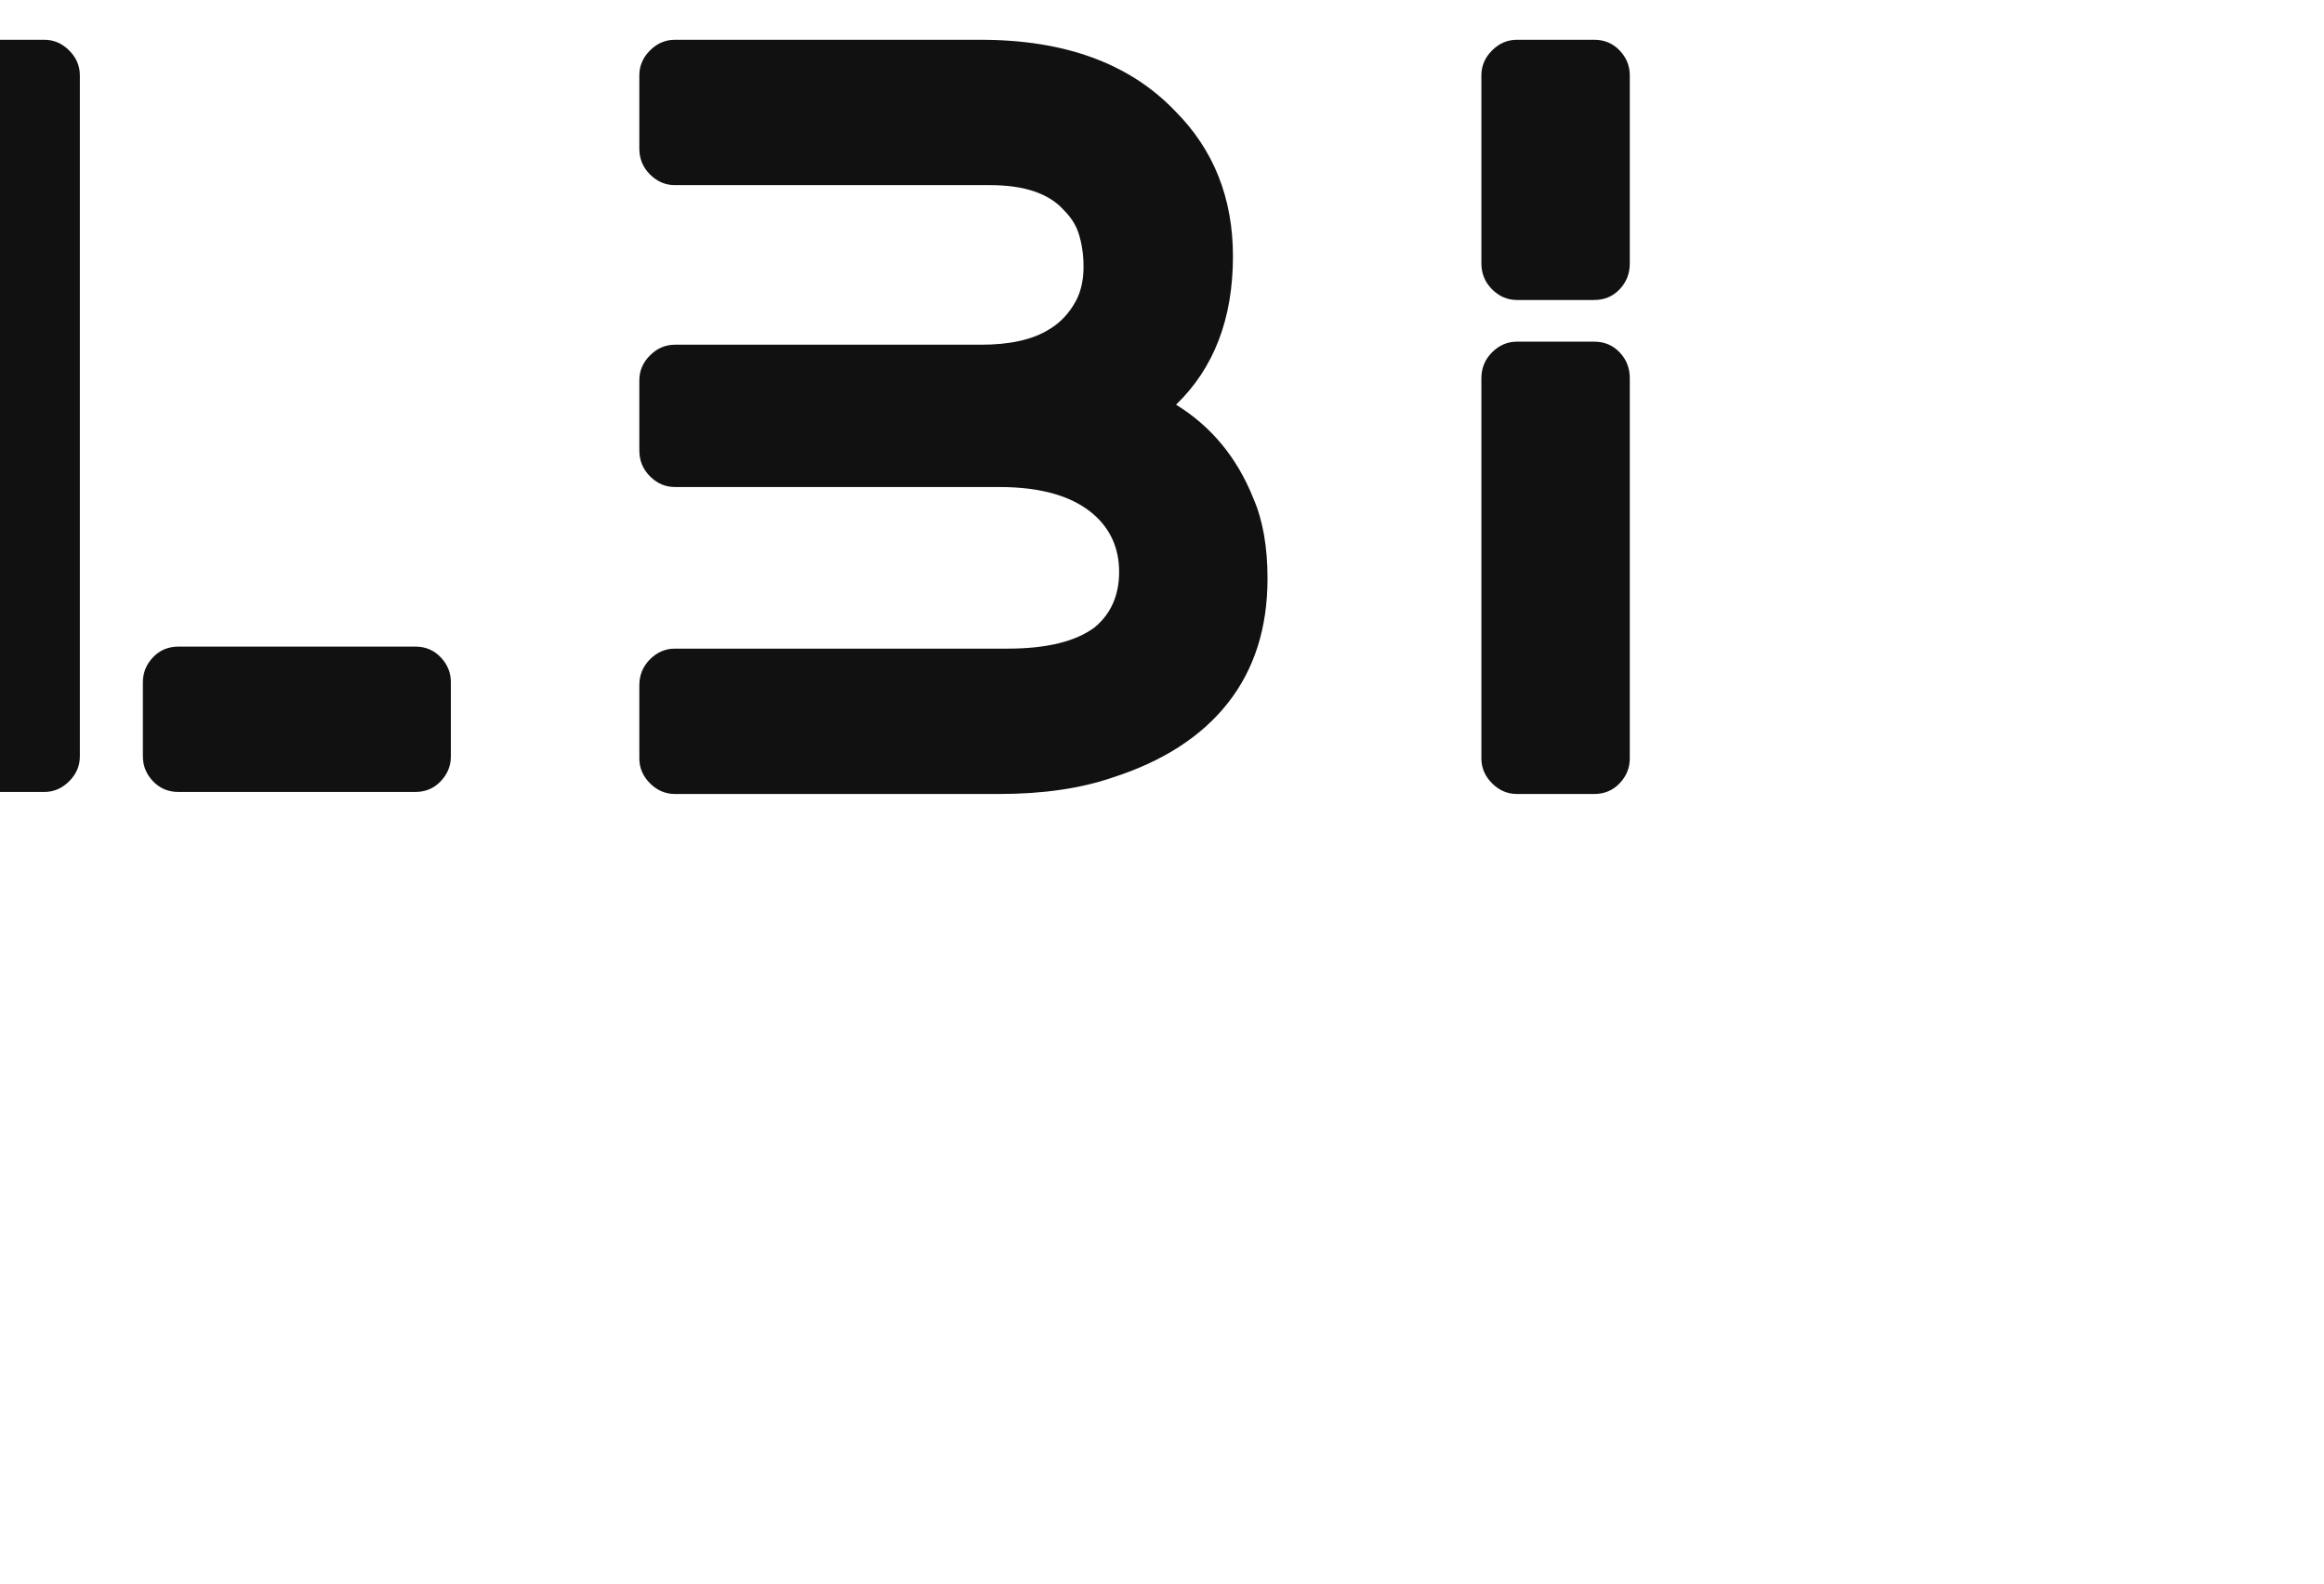 <svg viewBox="0 0 170 115.862" height="115.862" width="170"
     style="width: 170px; height: 115.862px; position: absolute; top: 50%; left: 50%; transform: translate(-50%, -50%) scale(1.129); z-index: 0; cursor: pointer;">
    <defs id="albiLogo">
        <linearGradient id="goldGradient">
            <stop  stop-color="#8f5e25" offset="0"></stop>
            <stop stop-color="#fbf4a1" offset="0.2"></stop>
            <stop stop-color="#fbf4a1" offset="0.8"></stop>
            <stop stop-color="#8f5e25" offset="1"></stop>
        </linearGradient>
    </defs>
    <!--       fill="#111111"-->
    <!--        fill="url(#goldGradient)" -->
    <g id="cyber"
       transform="matrix(1.197,0,0,1.197,31.404,-29.435)"
       fill="#111111"
    >
        <g xmlns="http://www.w3.org/2000/svg">
            <polygon
                    points="41.031,32.583 40.662,32.256 44.494,27.944 72.611,27.944 72.611,28.439 44.716,28.439  "></polygon>
        </g>
        <circle xmlns="http://www.w3.org/2000/svg" cx="6.602" cy="54.198" r="3.597"></circle>
        <circle xmlns="http://www.w3.org/2000/svg" cx="60.471" cy="33.838" r="3.598"></circle>
        <circle xmlns="http://www.w3.org/2000/svg" cx="72.61" cy="28.192" r="3.598"></circle>
        <circle xmlns="http://www.w3.org/2000/svg" cx="82.961" cy="46.856" r="3.598"></circle>
        <circle xmlns="http://www.w3.org/2000/svg" cx="40.846" cy="32.419" r="3.597"></circle>
        <g xmlns="http://www.w3.org/2000/svg">
            <polygon
                    points="51.381,51.248 51.012,50.92 54.844,46.608 82.961,46.608 82.961,47.104 55.065,47.104  "></polygon>
        </g>
        <circle xmlns="http://www.w3.org/2000/svg" cx="51.196" cy="51.084" r="3.598"></circle>
        <g xmlns="http://www.w3.org/2000/svg">
            <polygon
                    points="28.314,54.444 6.602,54.444 6.602,53.951 28.11,53.951 48.472,33.591 57.44,33.591 57.44,34.085 48.676,34.085     "></polygon>
        </g>
        <circle xmlns="http://www.w3.org/2000/svg" cx="18.053" cy="60.347" r="3.598"></circle>
        <g xmlns="http://www.w3.org/2000/svg">
            <polygon
                    points="31.253,60.594 18.053,60.594 18.053,60.1 31.049,60.1 51.408,39.741 74.563,39.741 74.563,40.235 51.612,40.235     "></polygon>
        </g>
    </g>
    <g id="albiLetters"
       transform="matrix(3.293,0,0,3.293,-0.371,50.537)"
       fill="#111111">
        <path d="M14.78 18.86 q0.14 0.32 -0.07 0.65 t-0.57 0.33 l-13.32 0 q-0.18 0 -0.34 -0.09 t-0.24 -0.23 q-0.22 -0.32 -0.06 -0.66 l0.62 -1.46 q0.08 -0.2 0.26 -0.32 t0.38 -0.12 l9.32 0 l-3.28 -7.84 l-2.68 6.4 q-0.08 0.2 -0.25 0.31 t-0.39 0.11 l-1.68 0 q-0.38 0 -0.6 -0.32 q-0.08 -0.14 -0.1 -0.32 t0.04 -0.34 l4.06 -9.52 q0.08 -0.2 0.25 -0.32 t0.39 -0.12 l1.92 0 q0.22 0 0.39 0.12 t0.25 0.32 z M20.548 5 q0.28 0 0.49 0.21 t0.21 0.49 l0 13.4 q0 0.28 -0.21 0.49 t-0.49 0.21 l-1.52 0 q-0.28 0 -0.49 -0.21 t-0.21 -0.49 l0 -13.4 q0 -0.28 0.21 -0.49 t0.49 -0.21 l1.52 0 z M27.848 16.94 q0.3 0 0.5 0.21 t0.2 0.49 l0 1.46 q0 0.28 -0.2 0.49 t-0.5 0.21 l-4.66 0 q-0.3 0 -0.5 -0.21 t-0.2 -0.49 l0 -1.46 q0 -0.28 0.2 -0.49 t0.5 -0.21 l4.66 0 z M42.816 12.18 q1.04 0.64 1.52 1.84 q0.28 0.64 0.28 1.58 q0 1.46 -0.78 2.45 t-2.28 1.47 q-0.94 0.32 -2.22 0.32 l-6.38 0 q-0.28 0 -0.49 -0.21 t-0.21 -0.49 l0 -1.44 q0 -0.3 0.21 -0.51 t0.49 -0.21 l6.54 0 q1.16 0 1.72 -0.42 q0.48 -0.4 0.48 -1.09 t-0.5 -1.13 q-0.62 -0.54 -1.86 -0.54 l-6.38 0 q-0.28 0 -0.49 -0.21 t-0.21 -0.51 l0 -1.38 q0 -0.28 0.21 -0.49 t0.49 -0.21 l6.02 0 q0.86 0 1.34 -0.3 q0.34 -0.2 0.54 -0.58 q0.14 -0.28 0.14 -0.65 t-0.1 -0.67 q-0.08 -0.24 -0.28 -0.44 q-0.44 -0.5 -1.46 -0.5 l-6.2 0 q-0.28 0 -0.49 -0.21 t-0.21 -0.51 l0 -1.44 q0 -0.28 0.21 -0.49 t0.49 -0.21 l6.02 0 q2.48 0 3.82 1.4 q1.14 1.14 1.14 2.86 q0 1.84 -1.12 2.92 z M51.044 10.94 q0.3 0 0.5 0.21 t0.2 0.51 l0 7.48 q0 0.28 -0.2 0.49 t-0.5 0.21 l-1.52 0 q-0.28 0 -0.49 -0.21 t-0.21 -0.49 l0 -7.48 q0 -0.3 0.21 -0.51 t0.49 -0.21 l1.52 0 z M51.044 5 q0.3 0 0.5 0.21 t0.2 0.49 l0 3.7 q0 0.3 -0.2 0.51 t-0.5 0.21 l-1.52 0 q-0.28 0 -0.49 -0.21 t-0.21 -0.51 l0 -3.7 q0 -0.28 0.21 -0.49 t0.49 -0.21 l1.52 0 z"></path>
    </g>
</svg>
